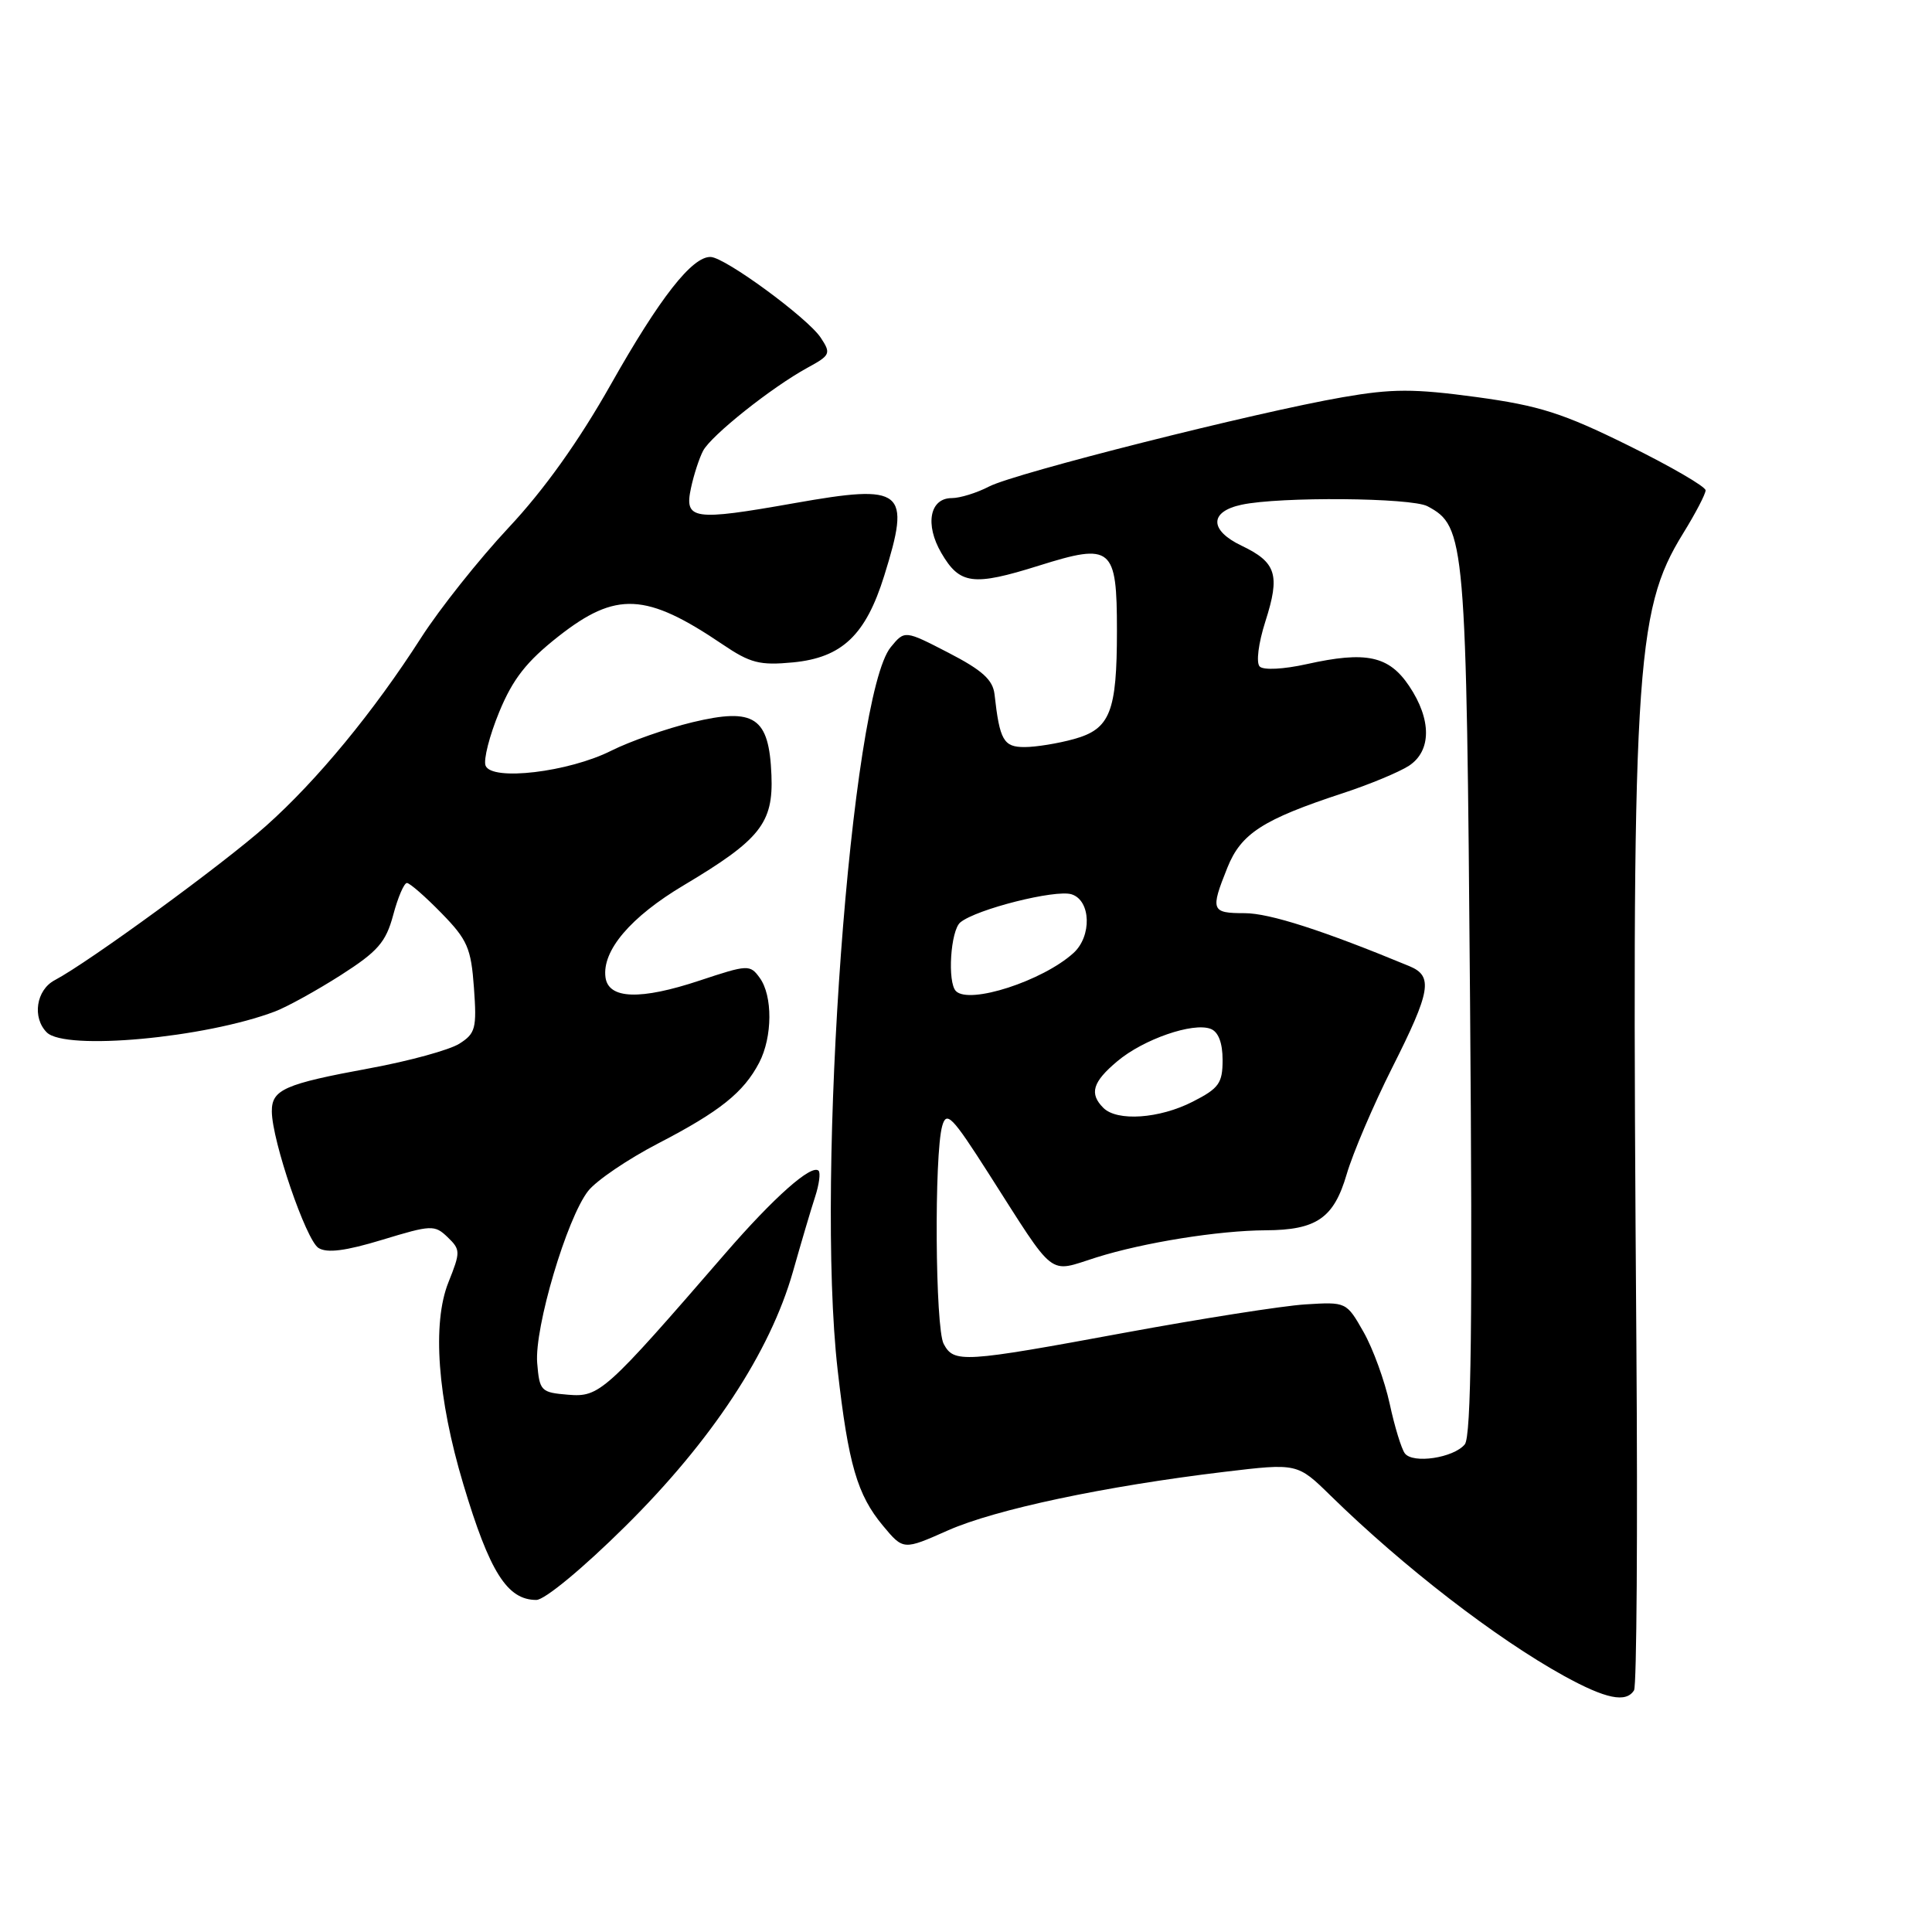 <?xml version="1.0" encoding="UTF-8" standalone="no"?>
<!DOCTYPE svg PUBLIC "-//W3C//DTD SVG 1.1//EN" "http://www.w3.org/Graphics/SVG/1.1/DTD/svg11.dtd" >
<svg xmlns="http://www.w3.org/2000/svg" xmlns:xlink="http://www.w3.org/1999/xlink" version="1.1" viewBox="0 0 256 256">
 <g >
 <path fill="currentColor"
d=" M 216.52 223.97 C 216.87 223.40 217.01 202.81 216.83 178.22 C 216.17 88.63 216.61 81.08 223.02 70.68 C 224.66 68.03 226.00 65.46 226.00 64.97 C 226.00 64.48 221.39 61.80 215.75 59.02 C 207.08 54.74 203.98 53.75 195.62 52.61 C 187.32 51.49 184.49 51.49 177.88 52.64 C 166.36 54.64 134.52 62.68 131.07 64.46 C 129.44 65.31 127.21 66.00 126.12 66.00 C 123.19 66.00 122.53 69.50 124.73 73.27 C 127.17 77.46 128.93 77.69 137.66 74.95 C 147.34 71.91 148.00 72.46 148.00 83.56 C 148.00 94.35 147.11 96.60 142.30 97.93 C 140.21 98.51 137.27 98.99 135.77 98.99 C 132.98 99.00 132.46 98.10 131.78 92.00 C 131.56 90.08 130.16 88.81 125.69 86.50 C 119.88 83.50 119.88 83.50 118.03 85.75 C 112.74 92.19 108.06 155.77 110.99 181.50 C 112.41 194.03 113.59 198.08 117.00 202.17 C 119.70 205.41 119.70 205.41 125.60 202.79 C 131.90 200.00 146.38 196.93 162.21 195.03 C 171.91 193.87 171.91 193.87 176.32 198.19 C 185.97 207.63 198.22 217.09 207.26 222.08 C 212.79 225.12 215.47 225.67 216.52 223.97 Z  M 82.85 202.25 C 94.30 190.92 102.03 179.18 105.07 168.50 C 106.16 164.65 107.48 160.18 108.01 158.57 C 108.54 156.95 108.74 155.41 108.47 155.13 C 107.55 154.21 102.55 158.64 96.09 166.10 C 80.16 184.50 79.43 185.15 75.29 184.81 C 71.67 184.51 71.49 184.33 71.18 180.60 C 70.80 175.94 75.11 161.40 77.94 157.80 C 79.03 156.42 83.20 153.59 87.21 151.51 C 95.39 147.27 98.54 144.75 100.60 140.80 C 102.37 137.39 102.40 131.93 100.66 129.56 C 99.38 127.79 99.09 127.81 92.70 129.93 C 84.85 132.54 80.62 132.40 80.23 129.50 C 79.76 125.96 83.56 121.49 90.62 117.29 C 100.72 111.27 102.48 109.07 102.22 102.71 C 101.91 95.02 99.99 93.73 91.76 95.70 C 88.32 96.53 83.47 98.23 81.00 99.47 C 75.36 102.31 65.14 103.53 64.34 101.45 C 64.04 100.67 64.86 97.47 66.15 94.34 C 67.96 89.95 69.77 87.65 74.00 84.32 C 81.63 78.33 85.60 78.52 95.74 85.38 C 99.42 87.87 100.67 88.19 105.08 87.77 C 111.57 87.14 114.71 84.16 117.16 76.30 C 120.73 64.86 119.79 64.10 105.26 66.67 C 91.82 69.05 90.65 68.88 91.56 64.66 C 91.93 62.92 92.65 60.71 93.16 59.74 C 94.22 57.71 102.25 51.32 106.99 48.73 C 110.04 47.07 110.14 46.84 108.74 44.73 C 107.00 42.12 96.11 34.12 94.17 34.05 C 91.73 33.96 87.45 39.41 80.95 50.92 C 76.69 58.47 72.09 64.91 67.39 69.92 C 63.49 74.09 58.27 80.65 55.80 84.50 C 49.52 94.30 42.05 103.37 35.28 109.41 C 29.65 114.44 11.76 127.50 7.25 129.88 C 4.79 131.18 4.24 134.84 6.20 136.80 C 8.65 139.25 27.18 137.54 36.45 134.02 C 38.05 133.41 41.96 131.25 45.16 129.21 C 50.07 126.07 51.13 124.85 52.10 121.25 C 52.72 118.91 53.54 117.00 53.92 117.00 C 54.29 117.00 56.34 118.79 58.48 120.98 C 61.94 124.52 62.42 125.62 62.80 130.88 C 63.19 136.26 63.01 136.94 60.86 138.30 C 59.56 139.12 54.23 140.59 49.00 141.55 C 37.66 143.64 35.99 144.38 36.02 147.29 C 36.05 151.16 40.55 164.32 42.20 165.36 C 43.33 166.07 45.78 165.76 50.65 164.28 C 57.16 162.30 57.59 162.28 59.31 163.93 C 61.03 165.59 61.03 165.88 59.42 169.91 C 57.24 175.35 57.97 185.26 61.39 196.66 C 64.88 208.32 67.21 212.00 71.07 212.00 C 72.17 212.00 77.24 207.81 82.85 202.25 Z  M 186.15 192.58 C 185.70 191.99 184.79 189.03 184.14 186.00 C 183.48 182.97 181.93 178.70 180.68 176.50 C 178.41 172.51 178.40 172.50 172.95 172.84 C 169.95 173.03 159.20 174.72 149.05 176.59 C 127.56 180.56 126.41 180.63 125.04 178.07 C 123.92 175.98 123.77 153.01 124.85 149.19 C 125.42 147.16 126.16 147.92 131.00 155.50 C 140.01 169.61 138.78 168.66 145.26 166.62 C 151.54 164.64 161.48 163.05 167.70 163.02 C 174.45 162.99 176.74 161.41 178.44 155.60 C 179.26 152.80 181.97 146.45 184.46 141.50 C 189.60 131.30 189.93 129.34 186.75 128.02 C 175.33 123.29 168.22 121.00 164.92 121.00 C 160.50 121.00 160.36 120.64 162.63 114.98 C 164.44 110.45 167.33 108.58 177.94 105.10 C 181.48 103.94 185.41 102.30 186.69 101.47 C 189.69 99.50 189.71 95.35 186.72 90.90 C 184.03 86.89 181.01 86.25 173.15 88.00 C 170.09 88.68 167.42 88.82 166.92 88.32 C 166.42 87.82 166.74 85.25 167.67 82.34 C 169.65 76.16 169.13 74.51 164.50 72.30 C 160.23 70.26 160.24 67.79 164.51 66.88 C 169.57 65.79 187.02 65.94 189.15 67.08 C 194.17 69.76 194.30 71.34 194.79 132.75 C 195.13 175.19 194.95 190.36 194.09 191.39 C 192.61 193.18 187.21 193.99 186.15 192.58 Z  M 146.20 146.80 C 144.31 144.91 144.77 143.37 148.05 140.62 C 151.50 137.71 158.08 135.43 160.42 136.33 C 161.44 136.72 162.00 138.18 162.00 140.45 C 162.00 143.53 161.52 144.21 158.04 145.98 C 153.62 148.24 148.02 148.62 146.20 146.80 Z  M 126.67 131.33 C 125.51 130.17 125.95 123.29 127.25 122.22 C 129.37 120.47 139.87 117.83 141.99 118.50 C 144.56 119.31 144.70 124.06 142.23 126.29 C 138.15 129.98 128.46 133.12 126.67 131.33 Z "/>
</g>
</svg>